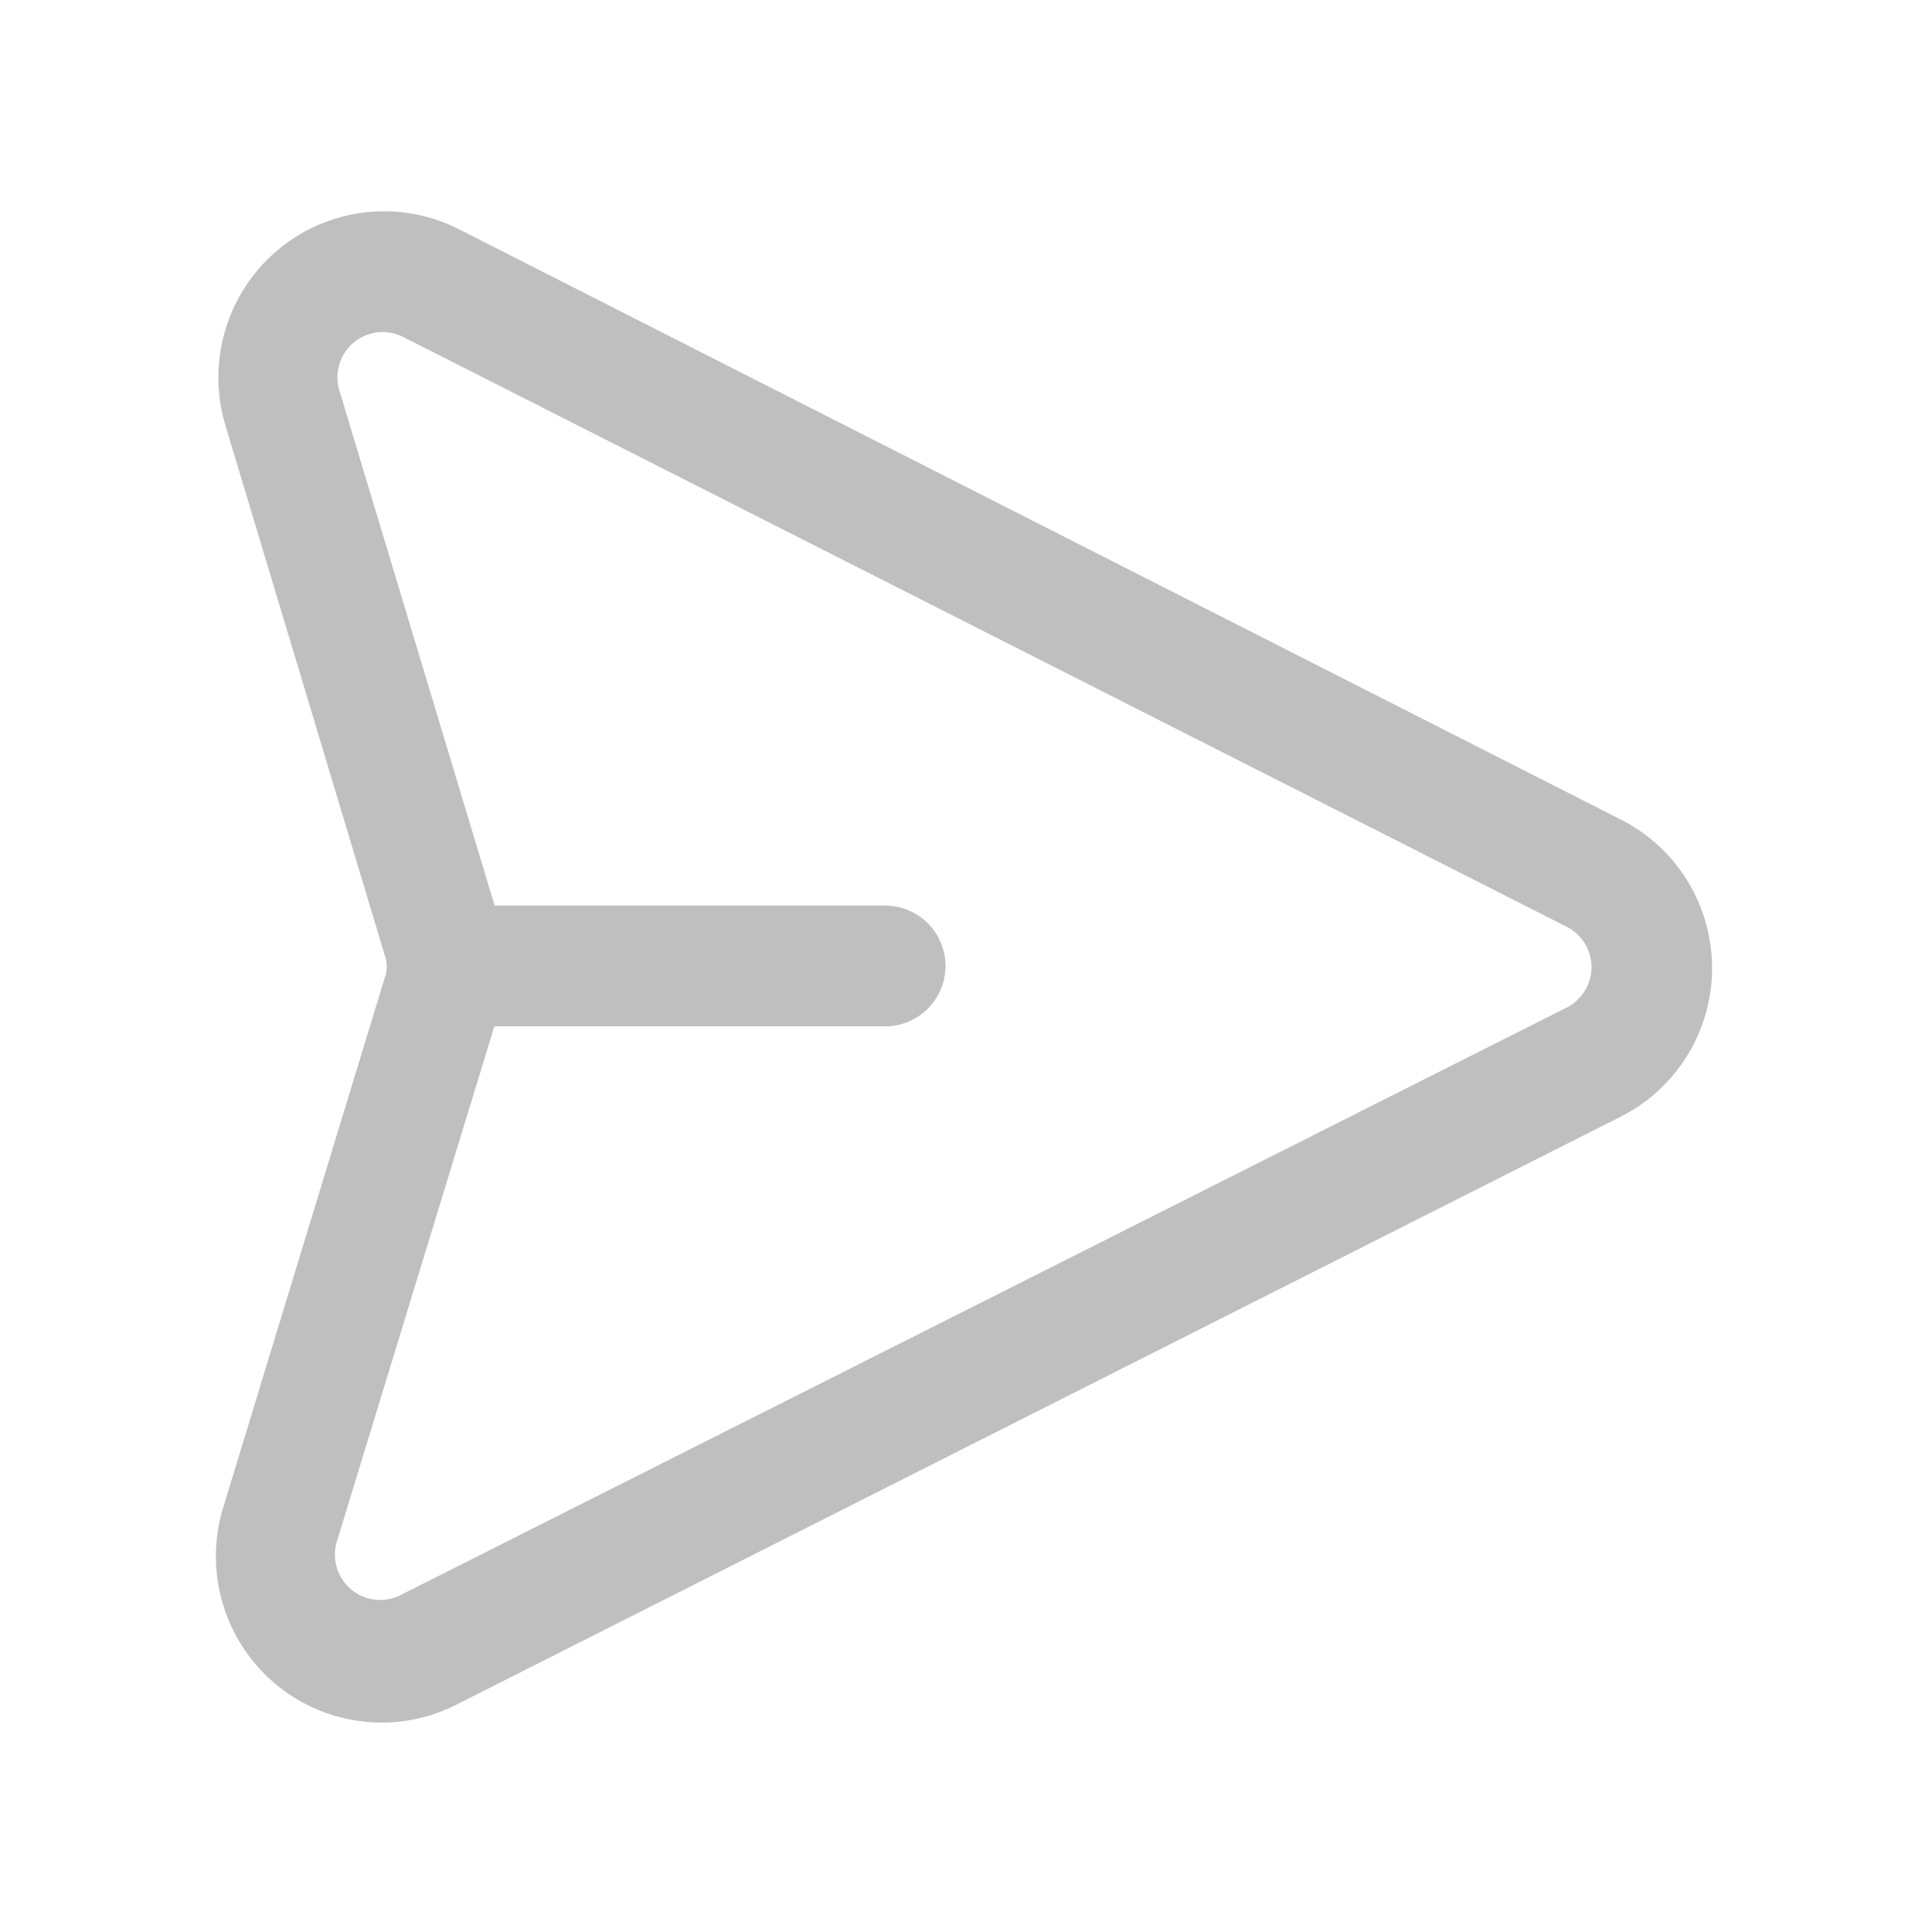 <svg t="1724335614862" class="icon" viewBox="0 0 1024 1024" version="1.1" xmlns="http://www.w3.org/2000/svg" p-id="1652" width="200" height="200"><path d="M243.305 121.51L859.26 434.485c43.282 21.992 60.598 75.02 38.676 118.442a87.99 87.99 0 0 1-38.87 38.9L241.782 903.569c-43.336 21.886-96.15 4.384-117.966-39.092a88.39 88.39 0 0 1-5.538-65.411l86.029-282.098c0.925-3.035 0.932-6.277 0.018-9.316l-84.816-282.067c-14.012-46.6 12.284-95.772 58.733-109.83a87.592 87.592 0 0 1 65.064 5.754z m-47.388 55.513c-12.683 3.83-19.863 17.224-16.037 29.918L262.18 480h206.938c17.681 0 32.015 14.323 32.015 31.992 0 17.67-14.334 31.992-32.015 31.992h-207.1l-83.445 272.98a24.026 24.026 0 0 0 1.513 17.818c5.956 11.843 20.378 16.61 32.21 10.65l618.021-311.374a23.997 23.997 0 0 0 10.385-10.157l0.229-0.44 0.176-0.355c5.714-11.761 0.963-25.978-10.737-31.91L213.683 178.59a23.969 23.969 0 0 0-17.766-1.567z" fill="#bfbfbf" p-id="1653"></path></svg>